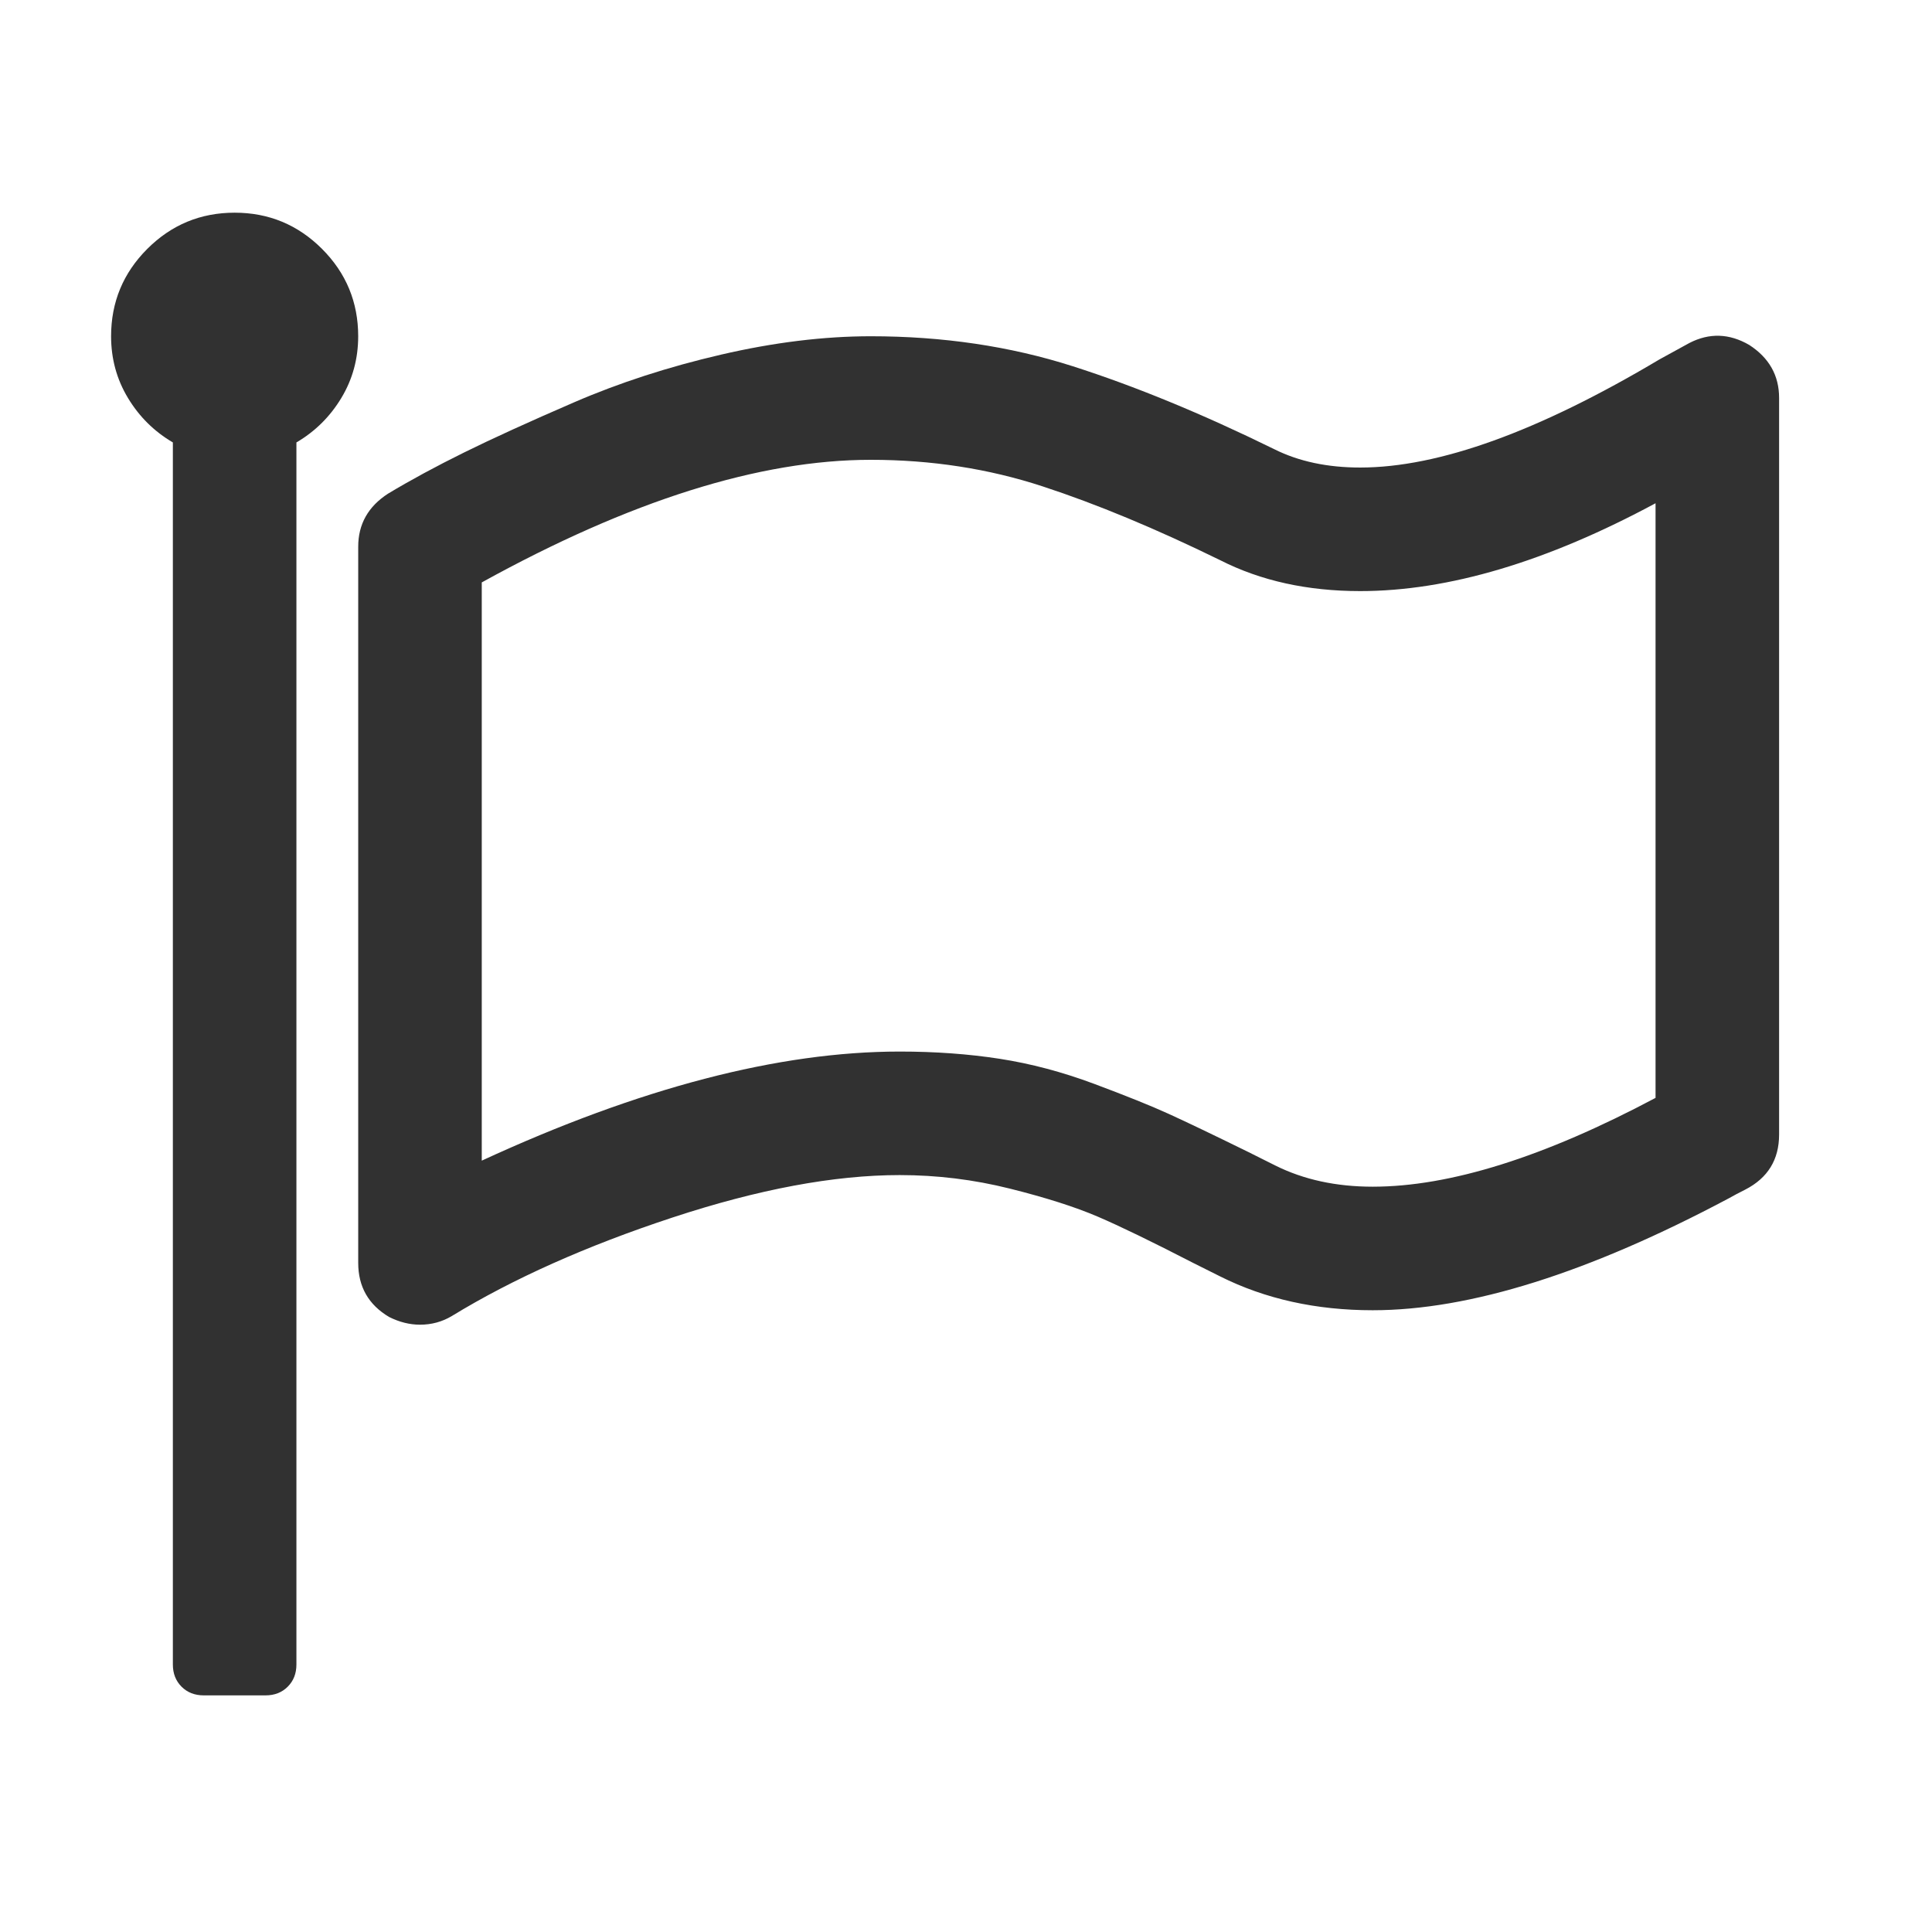 <?xml version="1.0" encoding="UTF-8" standalone="no"?>
<!-- Generator: Adobe Illustrator 16.0.0, SVG Export Plug-In . SVG Version: 6.00 Build 0)  -->

<svg
   xmlns:dc="http://purl.org/dc/elements/1.1/"
   xmlns:cc="http://creativecommons.org/ns#"
   xmlns:rdf="http://www.w3.org/1999/02/22-rdf-syntax-ns#"
   xmlns:svg="http://www.w3.org/2000/svg"
   xmlns="http://www.w3.org/2000/svg"
   xmlns:sodipodi="http://sodipodi.sourceforge.net/DTD/sodipodi-0.dtd"
   xmlns:inkscape="http://www.inkscape.org/namespaces/inkscape"
   version="1.1"
   id="Capa_1"
   x="0px"
   y="0px"
   width="16"
   height="16"
   viewBox="0 0 16 16"
   xml:space="preserve"
   sodipodi:docname="planner-deadline-symbolic.svg"
   inkscape:version="0.92.3 (2405546, 2018-03-11)"><defs
   id="defs43" /><sodipodi:namedview
   pagecolor="#ffffff"
   bordercolor="#666666"
   borderopacity="1"
   objecttolerance="10"
   gridtolerance="10"
   guidetolerance="10"
   inkscape:pageopacity="0"
   inkscape:pageshadow="2"
   inkscape:window-width="1366"
   inkscape:window-height="705"
   id="namedview41"
   showgrid="false"
   inkscape:zoom="32.625"
   inkscape:cx="8"
   inkscape:cy="8"
   inkscape:window-x="0"
   inkscape:window-y="30"
   inkscape:window-maximized="1"
   inkscape:current-layer="Capa_1" />
<g
   id="g8"
   transform="matrix(0.028,0,0,0.028,0.92,0.994)"
   style="opacity:0.807">
	<g
   id="g6"
   style="">
		<path
   d="m 36.547,27.406 c -10.089,0 -18.702,3.576 -25.841,10.706 C 3.571,45.251 0,53.865 0,63.953 c 0,6.661 1.665,12.753 4.998,18.271 3.328,5.52 7.755,9.897 13.273,13.134 v 361.45 c 0,2.666 0.855,4.856 2.57,6.567 1.712,1.714 3.899,2.566 6.567,2.566 h 18.271 c 2.666,0 4.856,-0.853 6.567,-2.566 1.713,-1.711 2.568,-3.901 2.568,-6.567 V 95.358 c 5.52,-3.237 9.945,-7.614 13.275,-13.134 3.332,-5.518 4.996,-11.613 4.996,-18.271 0,-10.085 -3.567,-18.698 -10.701,-25.841 C 55.246,30.979 46.632,27.406 36.547,27.406 Z"
   id="path2"
   inkscape:connector-curvature="0"
   style="" />
		<path
   d="m 484.51,66.521 c -5.903,-3.424 -11.8,-3.612 -17.71,-0.568 -1.707,0.955 -4.661,2.57 -8.846,4.854 -35.782,21.317 -65.281,31.977 -88.504,31.977 -9.709,0 -18.183,-1.809 -25.413,-5.424 -21.313,-10.468 -41.206,-18.654 -59.669,-24.556 -18.463,-5.896 -38.353,-8.848 -59.669,-8.848 -13.894,0 -28.647,1.809 -44.252,5.426 -15.608,3.615 -30.124,8.326 -43.542,14.128 -13.417,5.806 -24.27,10.754 -32.546,14.847 -8.285,4.093 -15.755,8.134 -22.414,12.133 -5.901,3.806 -8.853,9.04 -8.853,15.703 v 211.842 c 0,7.042 3.046,12.374 9.136,15.988 3.045,1.526 6.091,2.282 9.137,2.282 3.424,0 6.567,-0.855 9.419,-2.563 18.081,-11.04 39.825,-20.752 65.235,-29.126 25.413,-8.374 47.826,-12.562 67.24,-12.562 11.035,0 21.89,1.331 32.547,3.997 10.656,2.663 19.321,5.428 25.98,8.278 6.656,2.857 16.077,7.423 28.264,13.706 l 7.994,3.997 c 13.319,6.666 28.356,9.999 45.101,9.999 28.746,0 63.861,-11.04 105.354,-33.119 1.335,-0.76 2.95,-1.615 4.853,-2.57 6.66,-3.426 9.996,-8.847 9.996,-16.272 V 82.224 c 0.005,-6.661 -2.946,-11.893 -8.838,-15.703 z m -27.706,222.702 c -32.928,17.507 -60.812,26.261 -83.651,26.265 -10.848,0 -20.457,-2.095 -28.839,-6.28 l -7.99,-3.996 c -10.472,-5.141 -18.326,-8.898 -23.555,-11.28 -5.232,-2.382 -12.566,-5.331 -21.98,-8.85 -9.425,-3.521 -18.75,-5.995 -27.979,-7.423 -9.229,-1.427 -19.081,-2.139 -29.552,-2.139 -35.786,0 -76.988,10.753 -123.624,32.265 V 136.762 c 43.78,-24.176 82.134,-36.262 115.06,-36.262 17.893,0 34.831,2.618 50.815,7.853 15.985,5.232 33.5,12.515 52.537,21.838 11.984,6.091 25.786,9.137 41.392,9.137 26.076,0 55.199,-8.663 87.367,-25.981 v 175.876 z"
   id="path4"
   inkscape:connector-curvature="0"
   style="" />
	</g>
</g>
<g
   id="g10"
   transform="translate(0,-477.349)">
</g>
<g
   id="g12"
   transform="translate(0,-477.349)">
</g>
<g
   id="g14"
   transform="translate(0,-477.349)">
</g>
<g
   id="g16"
   transform="translate(0,-477.349)">
</g>
<g
   id="g18"
   transform="translate(0,-477.349)">
</g>
<g
   id="g20"
   transform="translate(0,-477.349)">
</g>
<g
   id="g22"
   transform="translate(0,-477.349)">
</g>
<g
   id="g24"
   transform="translate(0,-477.349)">
</g>
<g
   id="g26"
   transform="translate(0,-477.349)">
</g>
<g
   id="g28"
   transform="translate(0,-477.349)">
</g>
<g
   id="g30"
   transform="translate(0,-477.349)">
</g>
<g
   id="g32"
   transform="translate(0,-477.349)">
</g>
<g
   id="g34"
   transform="translate(0,-477.349)">
</g>
<g
   id="g36"
   transform="translate(0,-477.349)">
</g>
<g
   id="g38"
   transform="translate(0,-477.349)">
</g>
</svg>